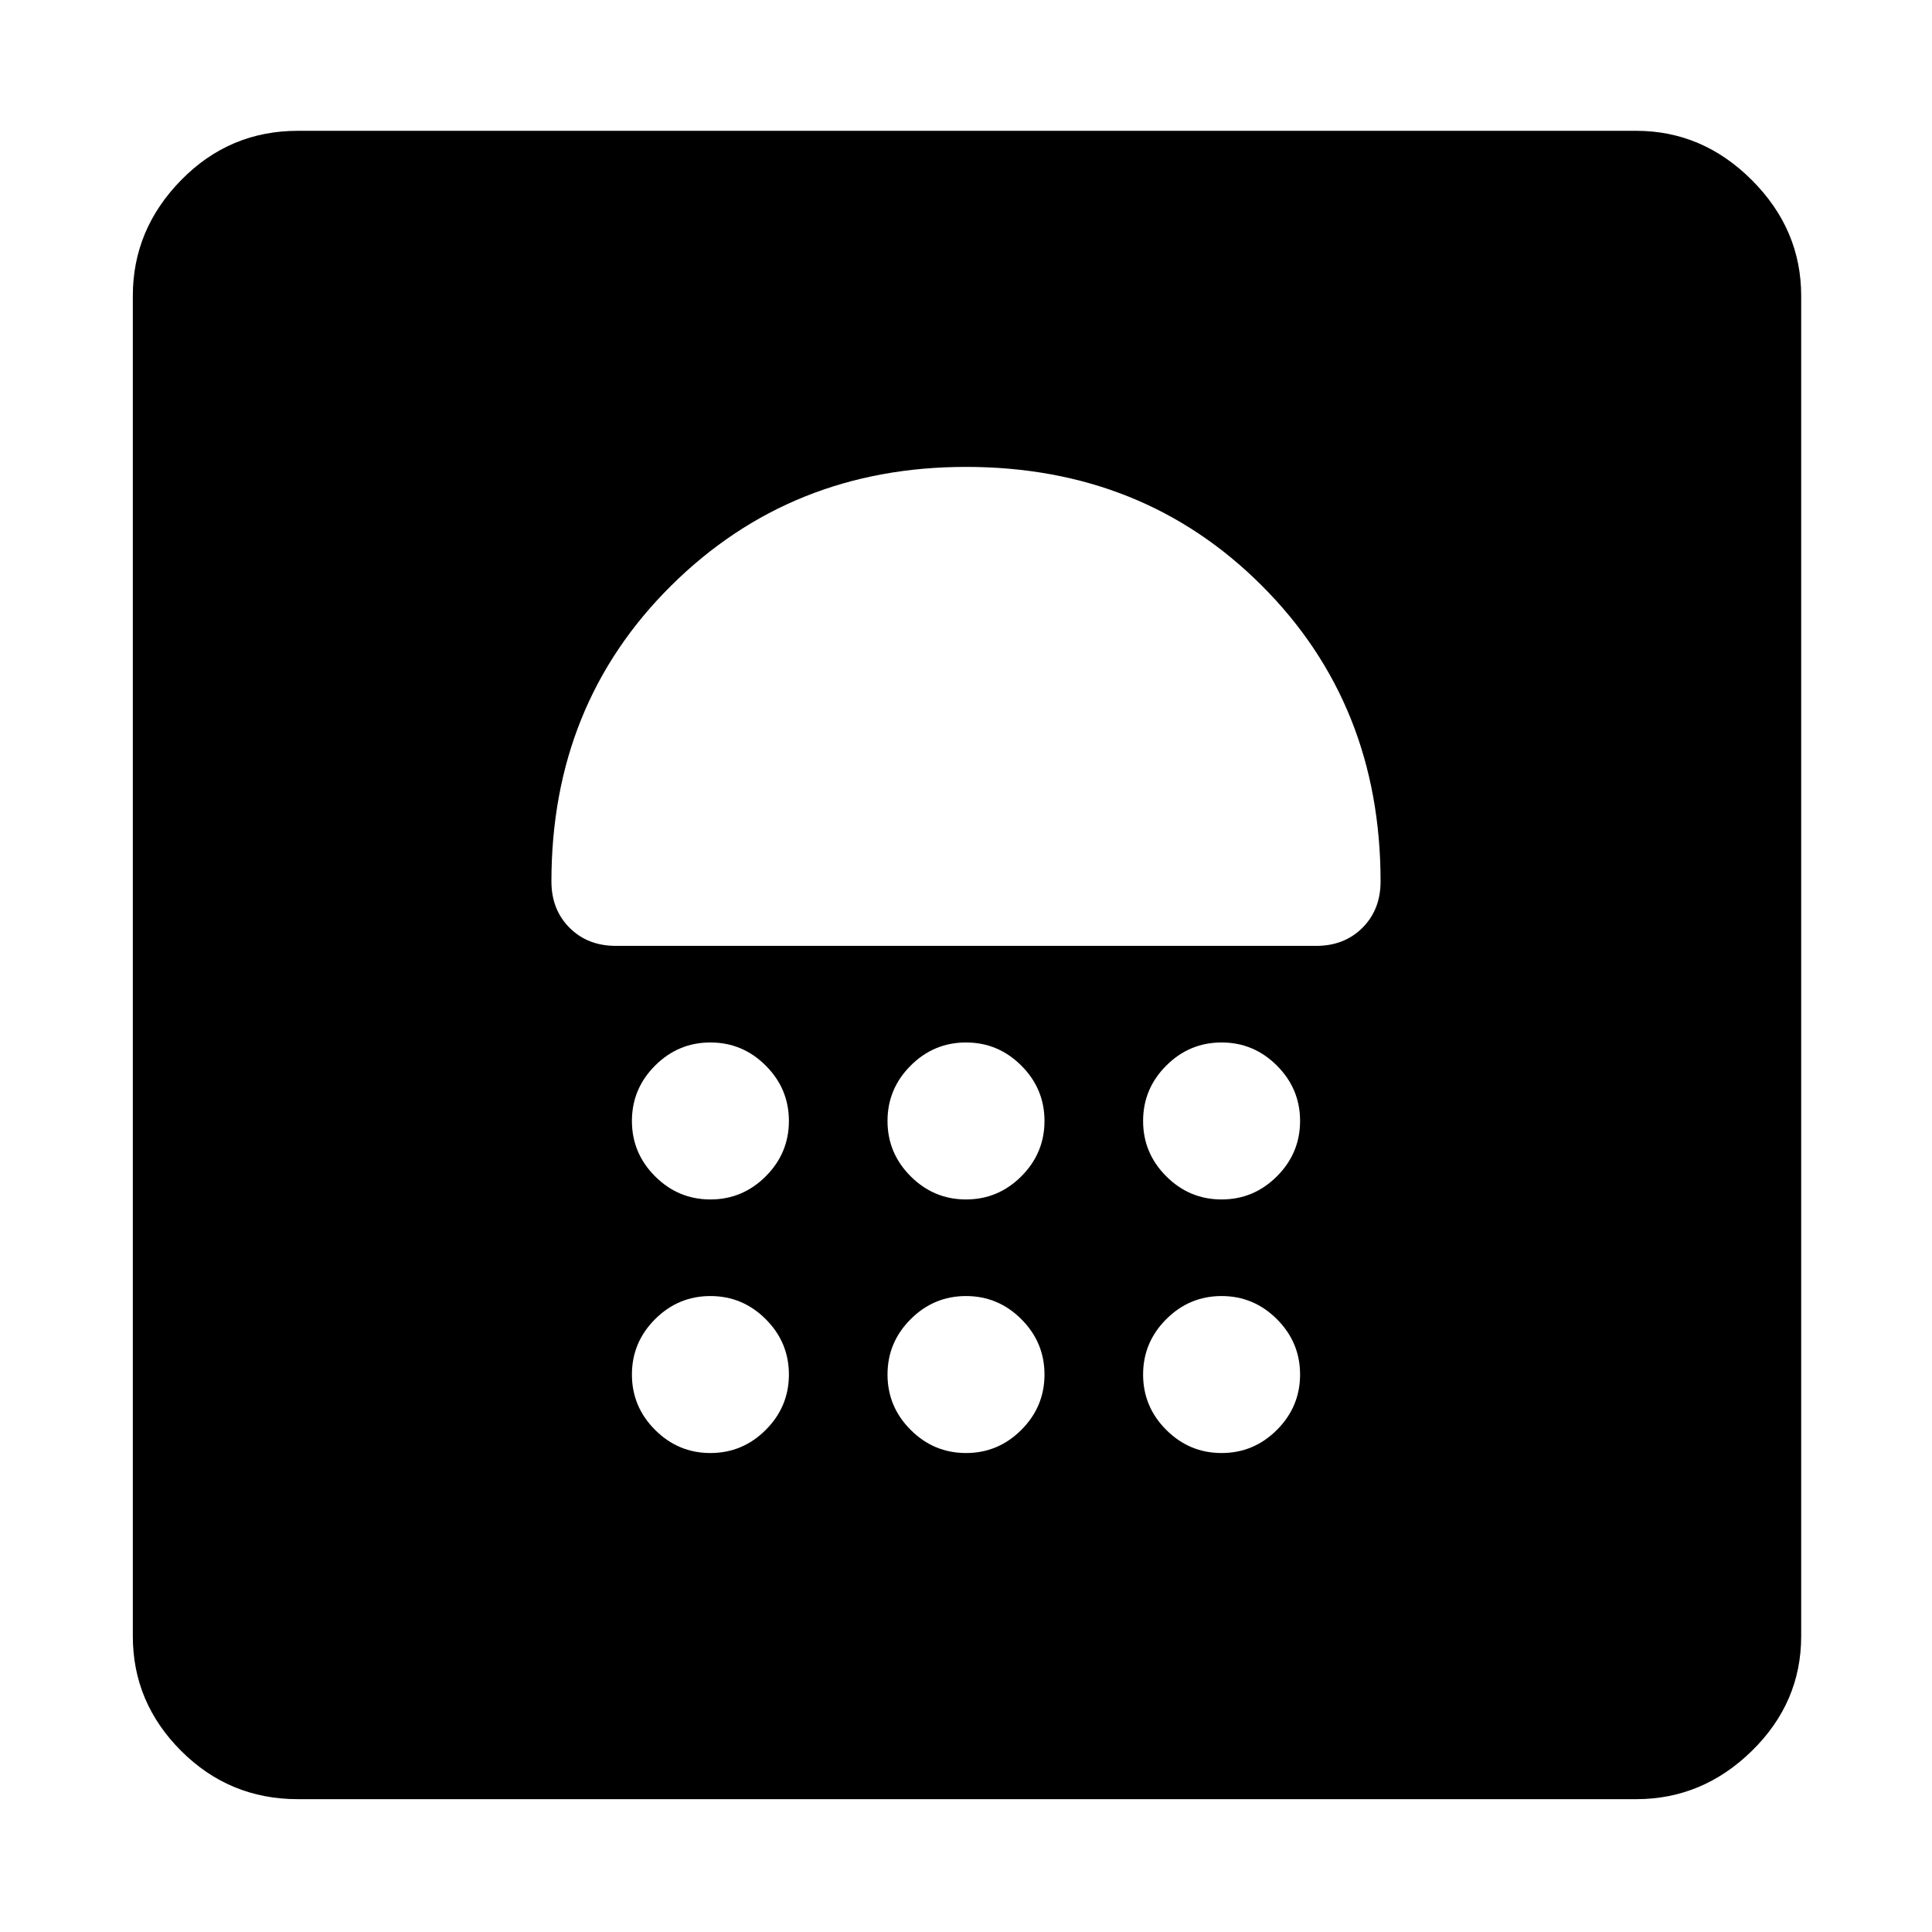 <svg xmlns="http://www.w3.org/2000/svg" height="48" width="48"><path d="M7.4 44.7Q5.7 44.7 4.5 43.5Q3.3 42.3 3.3 40.65V7.35Q3.3 5.7 4.5 4.475Q5.7 3.25 7.4 3.25H40.65Q42.3 3.25 43.525 4.475Q44.75 5.7 44.75 7.35V40.65Q44.75 42.3 43.525 43.5Q42.3 44.7 40.65 44.7ZM17.65 36.1Q18.45 36.1 19.025 35.525Q19.6 34.95 19.6 34.15Q19.6 33.35 19.025 32.775Q18.45 32.2 17.65 32.2Q16.85 32.2 16.275 32.775Q15.7 33.35 15.7 34.15Q15.7 34.95 16.275 35.525Q16.85 36.1 17.65 36.1ZM24 36.1Q24.8 36.1 25.375 35.525Q25.95 34.95 25.95 34.15Q25.95 33.35 25.375 32.775Q24.8 32.2 24 32.2Q23.2 32.2 22.625 32.775Q22.05 33.35 22.05 34.15Q22.05 34.95 22.625 35.525Q23.2 36.1 24 36.1ZM30.35 36.1Q31.15 36.1 31.725 35.525Q32.3 34.95 32.3 34.15Q32.3 33.35 31.725 32.775Q31.15 32.2 30.35 32.2Q29.55 32.2 28.975 32.775Q28.4 33.35 28.4 34.15Q28.4 34.95 28.975 35.525Q29.55 36.1 30.35 36.1ZM17.65 29.8Q18.45 29.8 19.025 29.225Q19.6 28.65 19.6 27.85Q19.6 27.05 19.025 26.475Q18.45 25.9 17.65 25.9Q16.85 25.9 16.275 26.475Q15.7 27.05 15.7 27.85Q15.7 28.65 16.275 29.225Q16.85 29.8 17.65 29.8ZM24 29.8Q24.8 29.8 25.375 29.225Q25.95 28.65 25.95 27.85Q25.95 27.05 25.375 26.475Q24.8 25.9 24 25.9Q23.2 25.9 22.625 26.475Q22.05 27.05 22.05 27.85Q22.05 28.65 22.625 29.225Q23.2 29.8 24 29.8ZM30.35 29.8Q31.15 29.8 31.725 29.225Q32.3 28.65 32.3 27.85Q32.3 27.05 31.725 26.475Q31.15 25.9 30.35 25.9Q29.55 25.9 28.975 26.475Q28.4 27.05 28.4 27.85Q28.4 28.65 28.975 29.225Q29.55 29.8 30.35 29.8ZM32.7 23.5Q33.4 23.5 33.85 23.05Q34.3 22.6 34.3 21.9Q34.3 17.5 31.35 14.55Q28.4 11.6 24 11.6Q19.65 11.6 16.675 14.55Q13.7 17.5 13.7 21.9Q13.7 22.6 14.15 23.05Q14.6 23.5 15.3 23.5Z"/></svg>
